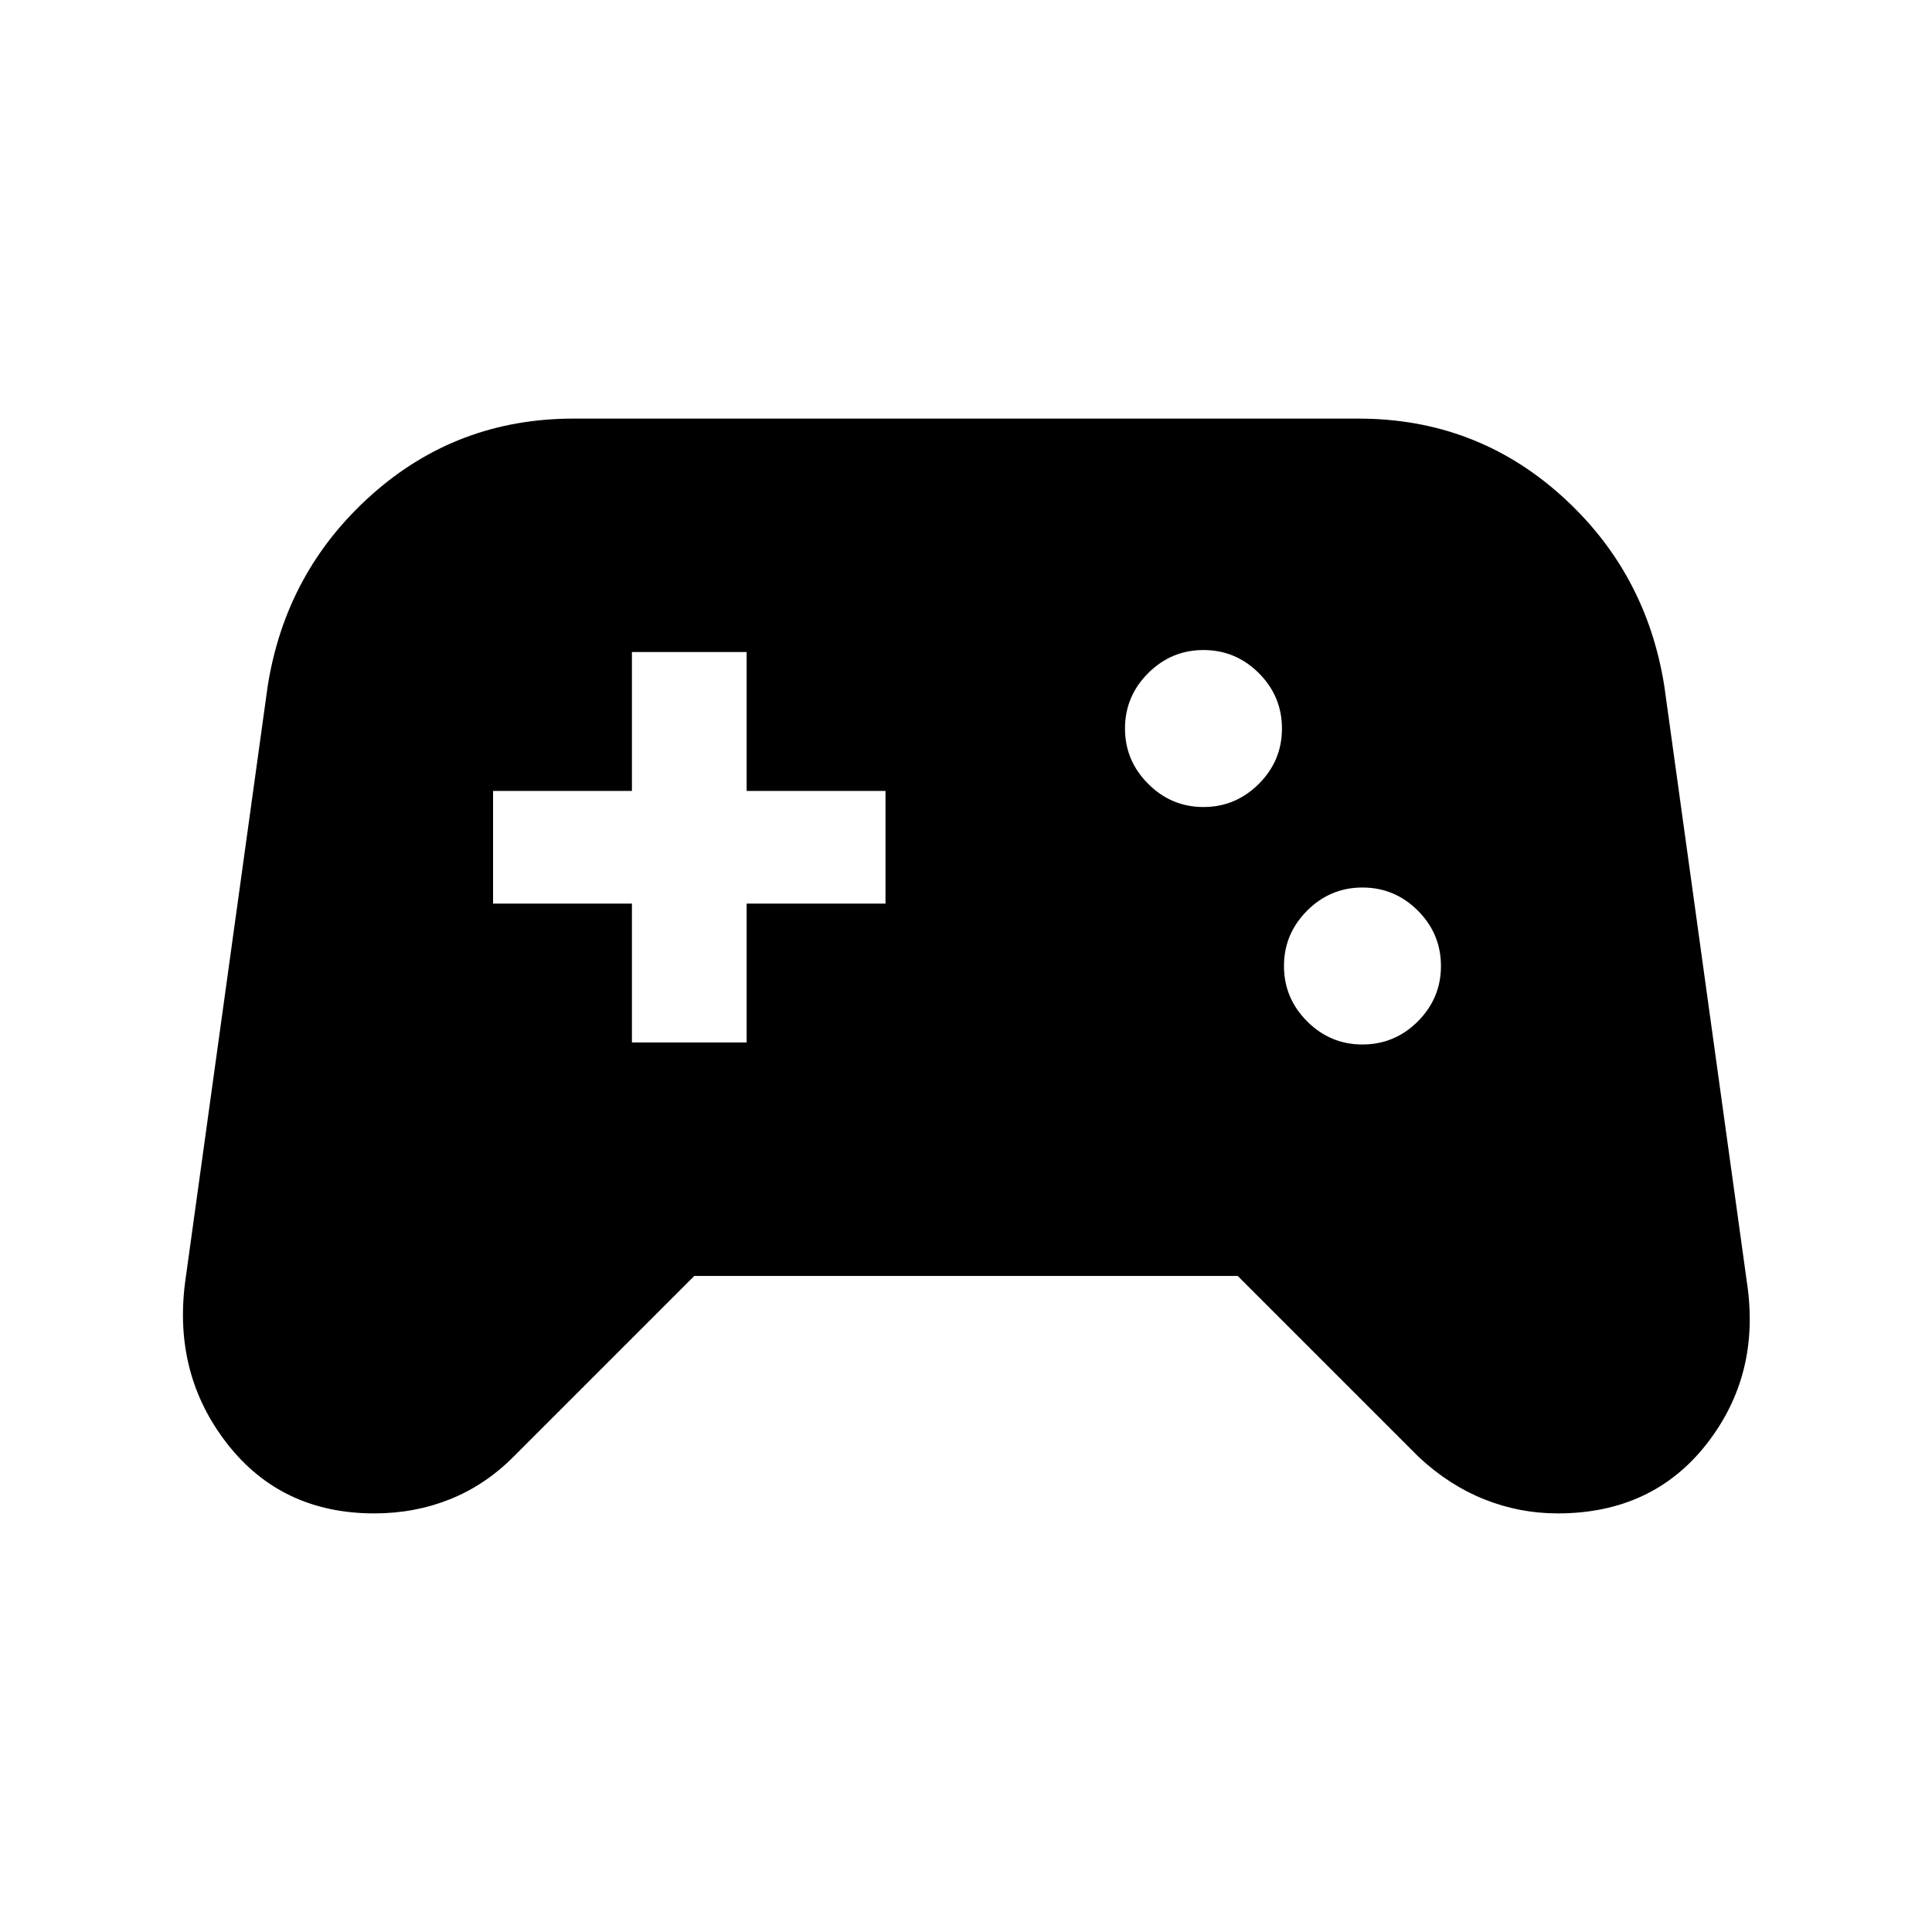 <svg xmlns="http://www.w3.org/2000/svg" height="24" width="24"><path d="M4.65 18.8Q3.5 18.8 2.825 17.938Q2.15 17.075 2.3 15.925L3.325 8.525Q3.55 7.1 4.613 6.15Q5.675 5.2 7.125 5.2H16.875Q18.325 5.2 19.388 6.15Q20.45 7.1 20.675 8.525L21.7 15.925Q21.875 17.075 21.2 17.938Q20.525 18.8 19.35 18.8Q18.875 18.8 18.438 18.625Q18 18.45 17.625 18.1L15.375 15.85H8.625L6.375 18.1Q6.025 18.45 5.588 18.625Q5.15 18.8 4.65 18.8ZM16.925 12.975Q17.325 12.975 17.613 12.688Q17.9 12.4 17.9 12Q17.9 11.6 17.613 11.312Q17.325 11.025 16.925 11.025Q16.525 11.025 16.238 11.312Q15.95 11.6 15.95 12Q15.95 12.4 16.238 12.688Q16.525 12.975 16.925 12.975ZM14.95 10.025Q15.35 10.025 15.638 9.737Q15.925 9.45 15.925 9.05Q15.925 8.65 15.638 8.362Q15.35 8.075 14.95 8.075Q14.55 8.075 14.263 8.362Q13.975 8.65 13.975 9.05Q13.975 9.45 14.263 9.737Q14.55 10.025 14.95 10.025ZM7.85 12.95H9.275V11.225H11V9.825H9.275V8.1H7.85V9.825H6.125V11.225H7.85Z"/></svg>